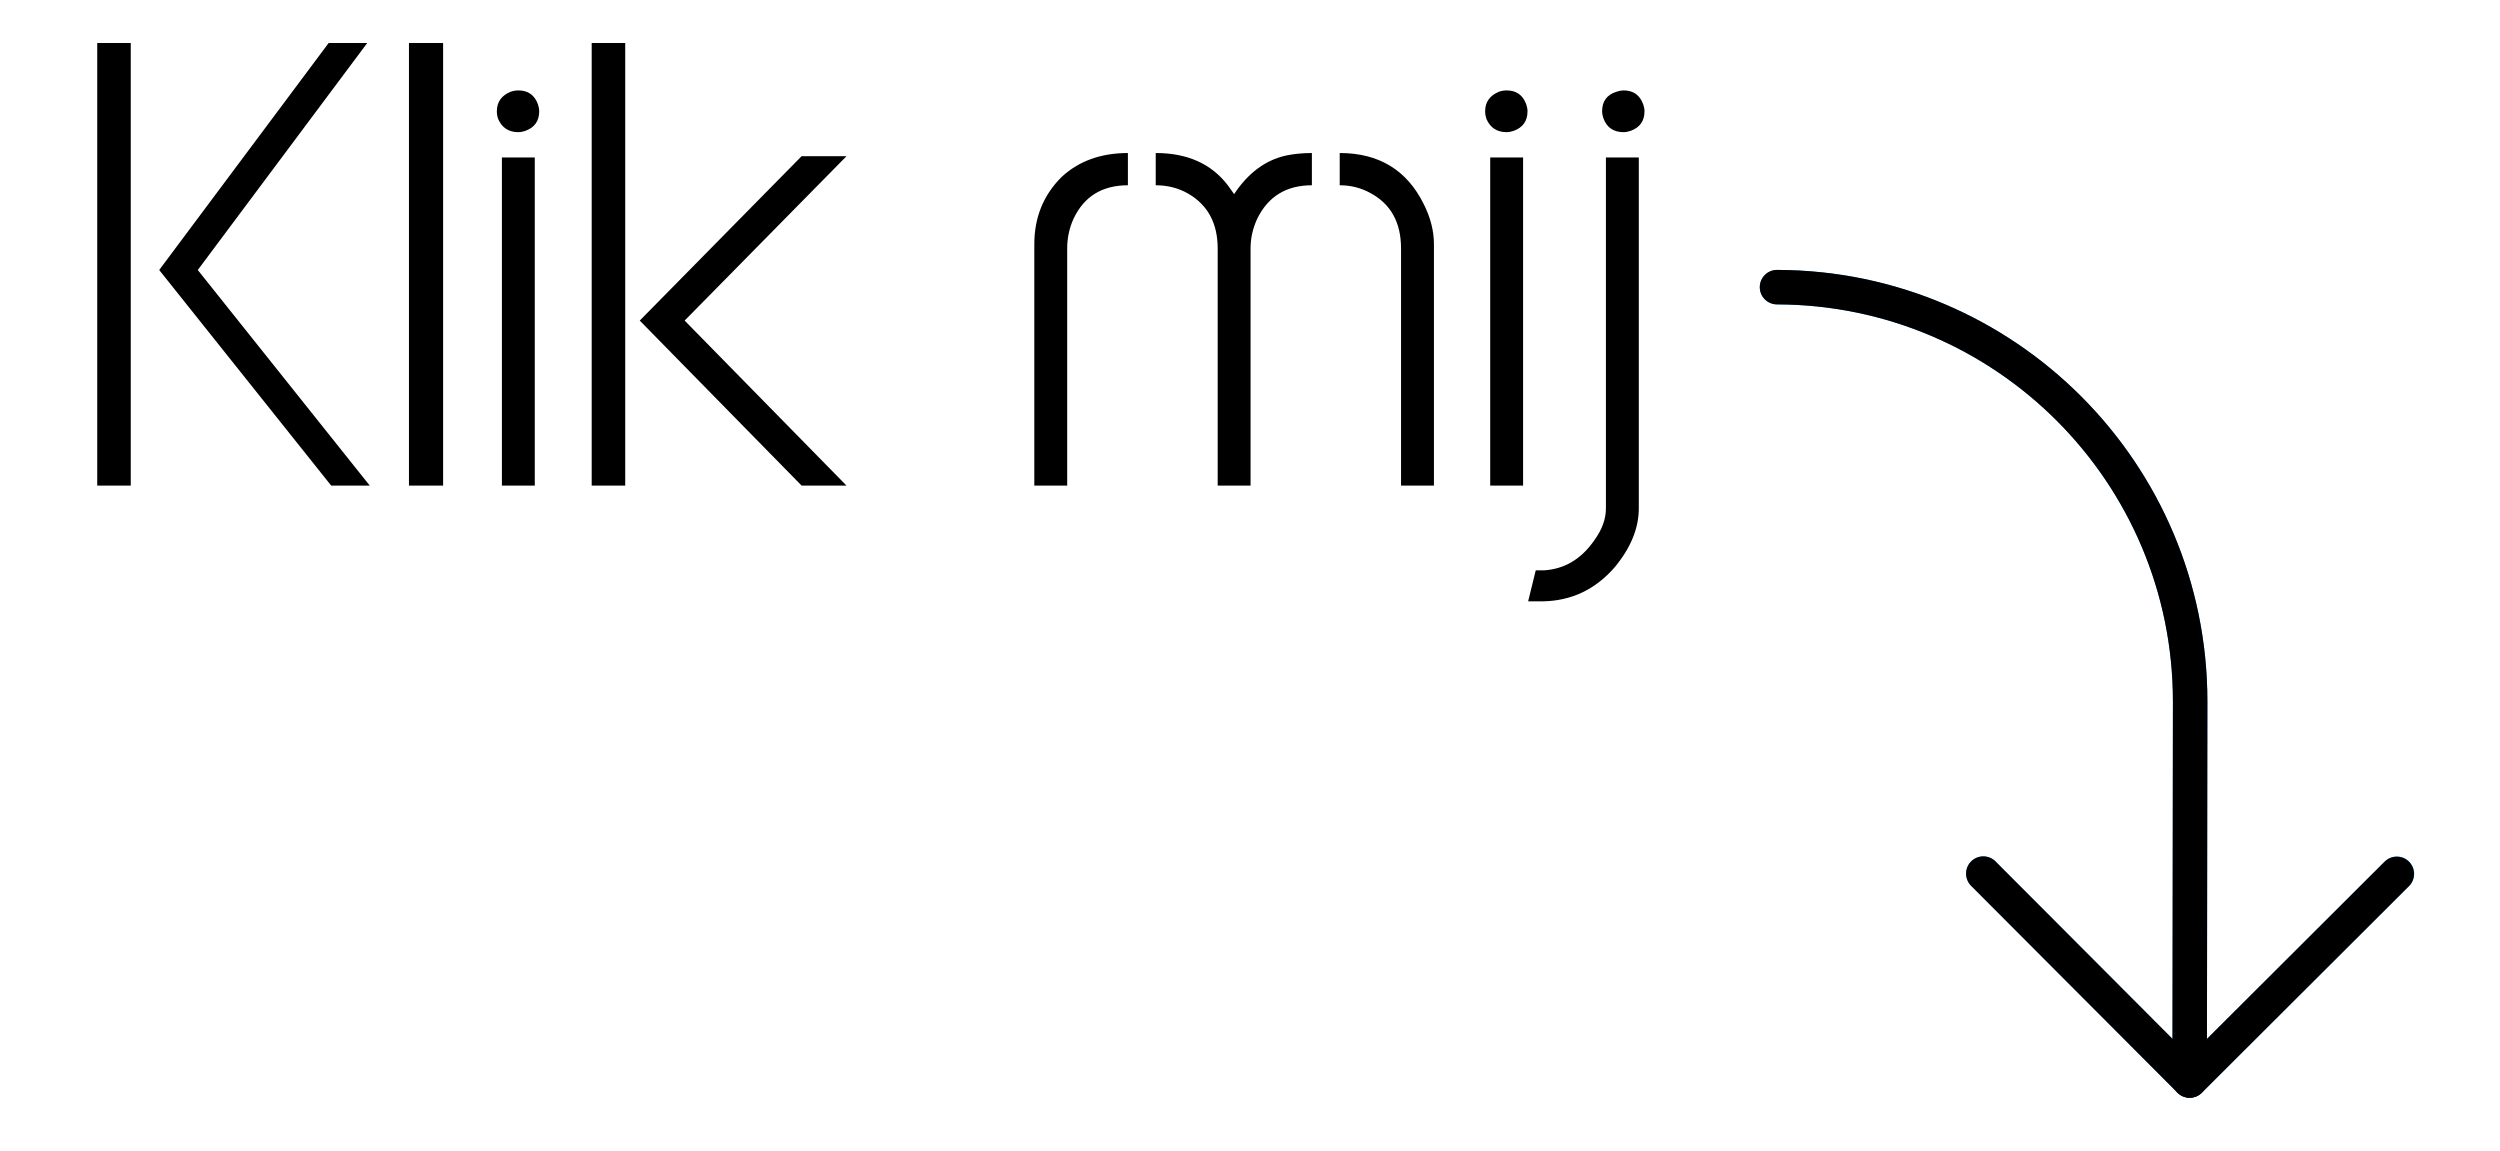 <svg width="139" height="64" viewBox="0 0 139 64" fill="none" xmlns="http://www.w3.org/2000/svg">
<g clip-path="url(#clip0)">
<path d="M121.378 60.962C121.262 60.913 121.155 60.842 121.066 60.752L109.581 49.238C109.214 48.857 109.225 48.25 109.607 47.883C109.978 47.525 110.567 47.526 110.938 47.885L120.79 57.762L120.814 38.993C120.816 26.826 110.968 16.953 98.801 16.924C98.272 16.923 97.844 16.494 97.844 15.964C97.845 15.435 98.275 15.007 98.804 15.007C112.029 15.039 122.733 25.77 122.731 38.995L122.707 57.764L132.582 47.914C132.95 47.534 133.557 47.524 133.937 47.892C134.317 48.261 134.327 48.867 133.959 49.248C133.951 49.256 133.943 49.263 133.935 49.271L122.421 60.756C122.147 61.03 121.735 61.112 121.376 60.963L121.378 60.962Z" fill="#2196F3"/>
<path d="M134.218 48.593C134.22 48.063 133.792 47.633 133.263 47.632C133.008 47.631 132.763 47.732 132.582 47.912L121.747 58.721L110.94 47.885C110.56 47.517 109.953 47.526 109.585 47.907C109.226 48.277 109.225 48.866 109.583 49.238L121.068 60.752C121.442 61.127 122.048 61.127 122.423 60.754L133.937 49.269C134.117 49.09 134.218 48.846 134.218 48.593Z" fill="black"/>
<path d="M122.704 60.078L122.731 38.995C122.733 25.77 112.029 15.039 98.804 15.007C98.275 15.007 97.845 15.435 97.844 15.964C97.844 16.494 98.272 16.923 98.801 16.924C110.968 16.953 120.816 26.826 120.814 38.993L120.787 60.075C120.787 60.605 121.215 61.034 121.744 61.035C122.274 61.035 122.703 60.607 122.704 60.078Z" fill="black"/>
<path d="M5.406 27L5.406 2.391L7.27 2.391L7.27 27L5.406 27ZM8.852 15.012L18.273 2.391L20.418 2.391L10.996 15.012L20.559 27L18.414 27L8.852 15.012ZM22.738 27L22.738 2.391L24.637 2.391L24.637 27L22.738 27ZM27.625 6.188C27.625 5.672 27.883 5.309 28.398 5.098C28.539 5.051 28.68 5.027 28.82 5.027C29.359 5.027 29.723 5.285 29.91 5.801C29.957 5.941 29.98 6.07 29.98 6.188C29.98 6.727 29.723 7.09 29.207 7.277C29.066 7.324 28.938 7.348 28.82 7.348C28.281 7.348 27.906 7.102 27.695 6.609C27.648 6.469 27.625 6.328 27.625 6.188ZM27.906 27L27.906 8.754L29.734 8.754L29.734 27L27.906 27ZM32.898 27L32.898 2.391L34.762 2.391L34.762 27L32.898 27ZM35.57 17.824L44.57 8.684L47.066 8.684L38.066 17.824L47.066 27L44.57 27L35.57 17.824ZM57.508 27L57.508 13.57C57.508 12.094 58.012 10.852 59.02 9.844C59.98 8.953 61.211 8.508 62.711 8.508L62.711 10.301C61.281 10.301 60.273 10.922 59.688 12.164C59.453 12.68 59.336 13.23 59.336 13.816L59.336 27L57.508 27ZM64.258 10.301L64.258 8.508C66.016 8.508 67.352 9.105 68.266 10.301C68.383 10.465 68.5 10.629 68.617 10.793C69.391 9.621 70.352 8.906 71.5 8.648C71.945 8.555 72.426 8.508 72.941 8.508L72.941 10.301C71.535 10.301 70.527 10.91 69.918 12.129C69.66 12.668 69.531 13.23 69.531 13.816L69.531 27L67.703 27L67.703 13.816C67.703 12.41 67.152 11.391 66.051 10.758C65.512 10.453 64.914 10.301 64.258 10.301ZM74.488 10.301L74.488 8.508C76.668 8.508 78.227 9.457 79.164 11.355C79.539 12.105 79.727 12.844 79.727 13.57L79.727 27L77.898 27L77.898 13.816C77.898 12.363 77.324 11.332 76.176 10.723C75.66 10.441 75.098 10.301 74.488 10.301ZM82.574 6.188C82.574 5.672 82.832 5.309 83.348 5.098C83.488 5.051 83.629 5.027 83.769 5.027C84.309 5.027 84.672 5.285 84.859 5.801C84.906 5.941 84.93 6.07 84.93 6.188C84.93 6.727 84.672 7.09 84.156 7.277C84.016 7.324 83.887 7.348 83.769 7.348C83.231 7.348 82.856 7.102 82.644 6.609C82.598 6.469 82.574 6.328 82.574 6.188ZM82.856 27L82.856 8.754L84.684 8.754L84.684 27L82.856 27ZM89.289 8.754L91.117 8.754L91.117 28.266C91.117 29.367 90.672 30.457 89.781 31.535C88.703 32.777 87.367 33.41 85.773 33.434L84.965 33.434L85.387 31.711L85.844 31.711C86.992 31.641 87.93 31.078 88.656 30.023C89.078 29.438 89.289 28.852 89.289 28.266L89.289 8.754ZM89.078 6.188C89.078 5.625 89.348 5.262 89.887 5.098C90.027 5.051 90.156 5.027 90.273 5.027C90.812 5.027 91.176 5.285 91.363 5.801C91.41 5.941 91.434 6.07 91.434 6.188C91.434 6.727 91.176 7.09 90.66 7.277C90.519 7.324 90.391 7.348 90.273 7.348C89.711 7.348 89.336 7.09 89.148 6.574C89.102 6.434 89.078 6.305 89.078 6.188Z" fill="black"/>
</g>
<defs>
<clipPath id="clip0">
<rect width="63.825" height="137.081" fill="white" transform="matrix(-0.001 1 1 0.001 1 0)"/>
</clipPath>
</defs>
</svg>

